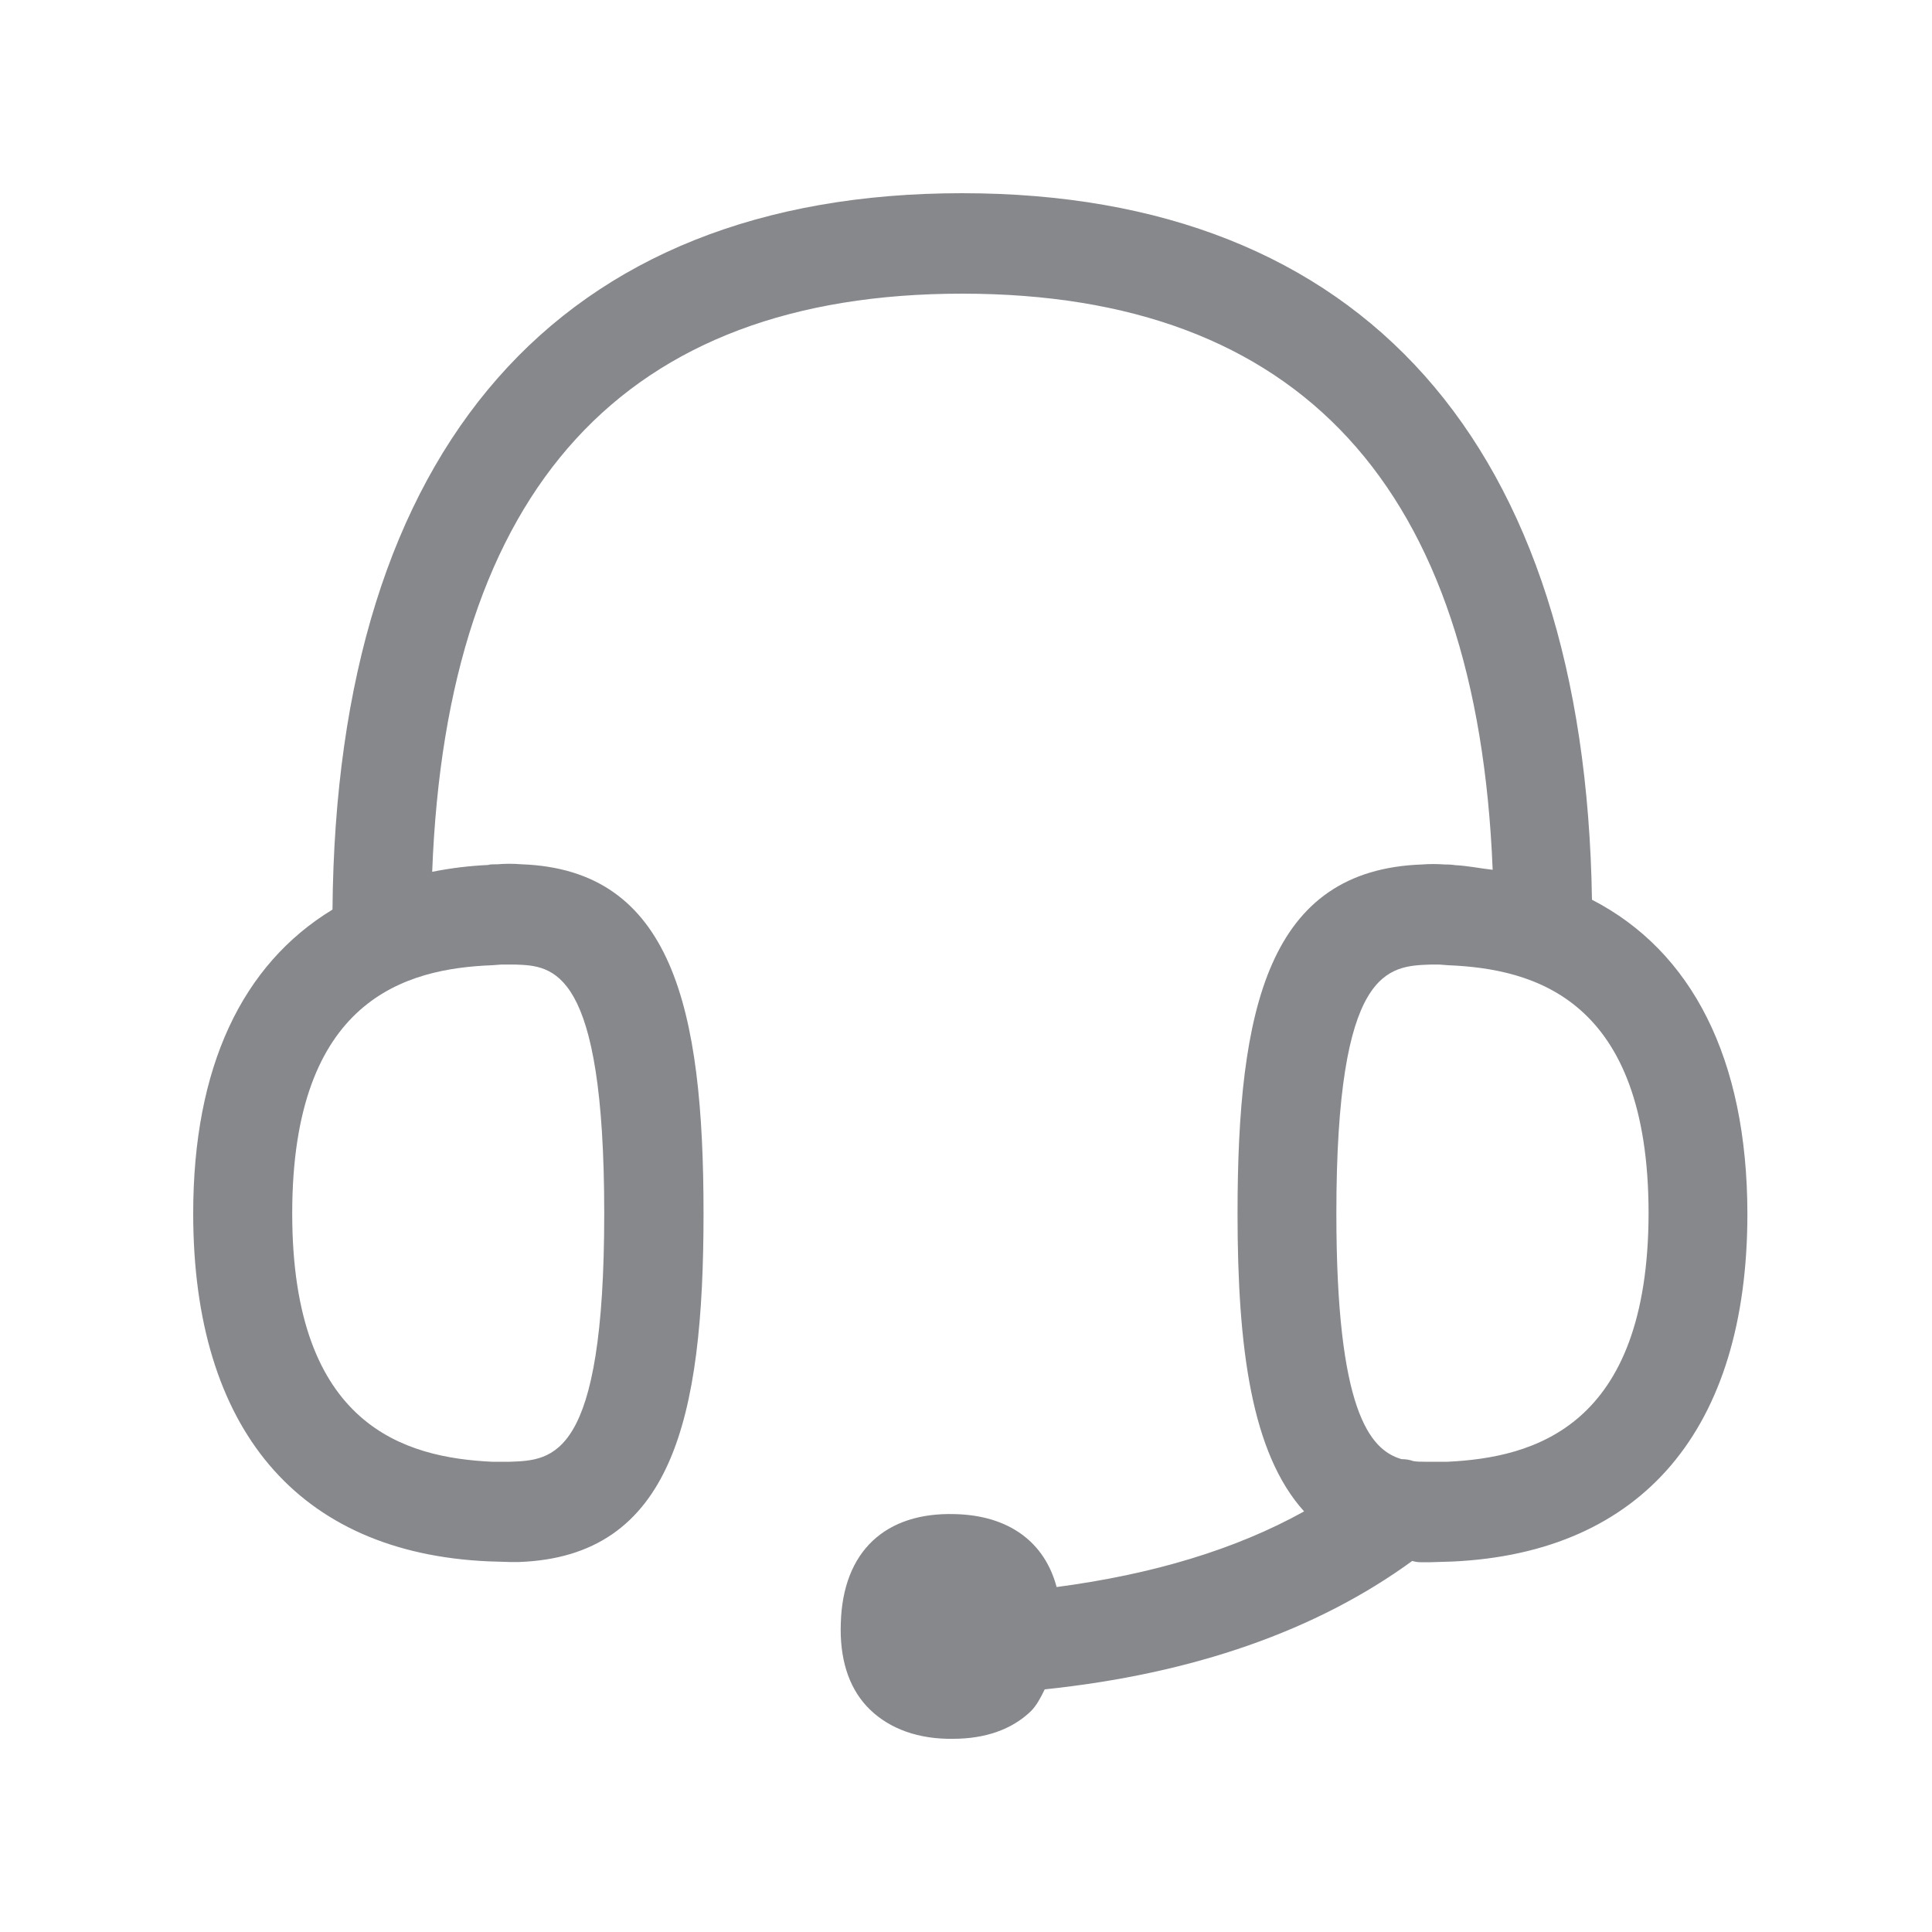 <svg width="20" height="20" viewBox="0 0 20 20" fill="none" xmlns="http://www.w3.org/2000/svg">
<path fill-rule="evenodd" clip-rule="evenodd" d="M14.985 15.132H14.754C14.713 15.132 14.671 15.132 14.63 15.125C14.591 15.111 14.55 15.105 14.509 15.105C14.175 15.009 13.834 14.592 13.834 12.562C13.834 10.012 14.367 10.001 14.811 9.985H14.9L14.99 9.992C15.878 10.028 17.066 10.338 17.066 12.562C17.061 14.777 15.873 15.089 14.985 15.132ZM5.095 9.992C5.108 9.992 5.177 9.985 5.191 9.985H5.333C5.722 9.999 6.255 10.012 6.255 12.562C6.255 15.105 5.722 15.116 5.278 15.132H5.092C4.207 15.089 3.025 14.777 3.025 12.562C3.025 10.338 4.207 10.026 5.095 9.992ZM16.48 9.314C16.407 4.597 14.106 2 9.959 2C5.79 2 3.481 4.634 3.442 9.416C2.506 9.985 2 11.046 2 12.562C2 14.793 3.085 16.074 5.053 16.163L5.28 16.17H5.369C6.956 16.115 7.283 14.688 7.283 12.562C7.283 10.429 6.956 9.002 5.397 8.947C5.314 8.94 5.232 8.94 5.152 8.947C5.111 8.947 5.069 8.947 5.056 8.954C4.861 8.963 4.667 8.986 4.474 9.025C4.625 5.055 6.463 3.04 9.961 3.04C13.458 3.04 15.294 5.048 15.452 9.004C15.322 8.99 15.2 8.963 15.063 8.956C15.022 8.949 14.983 8.949 14.953 8.949C14.875 8.943 14.797 8.943 14.722 8.949C13.131 9.004 12.811 10.431 12.811 12.564C12.811 13.955 12.955 15.043 13.5 15.646C12.79 16.04 11.936 16.297 10.938 16.429C10.815 15.965 10.446 15.687 9.885 15.674C9.169 15.653 8.725 16.056 8.704 16.803C8.691 17.162 8.78 17.454 8.97 17.661C9.162 17.868 9.448 17.993 9.81 18H9.865C10.199 18 10.474 17.904 10.671 17.715C10.732 17.654 10.774 17.572 10.815 17.488C12.351 17.328 13.63 16.88 14.619 16.159C14.653 16.168 14.674 16.172 14.708 16.172H14.811L15.036 16.165C17.002 16.074 18.089 14.795 18.089 12.564C18.087 10.955 17.512 9.846 16.48 9.314Z" fill="#86888C"/>
</svg>
